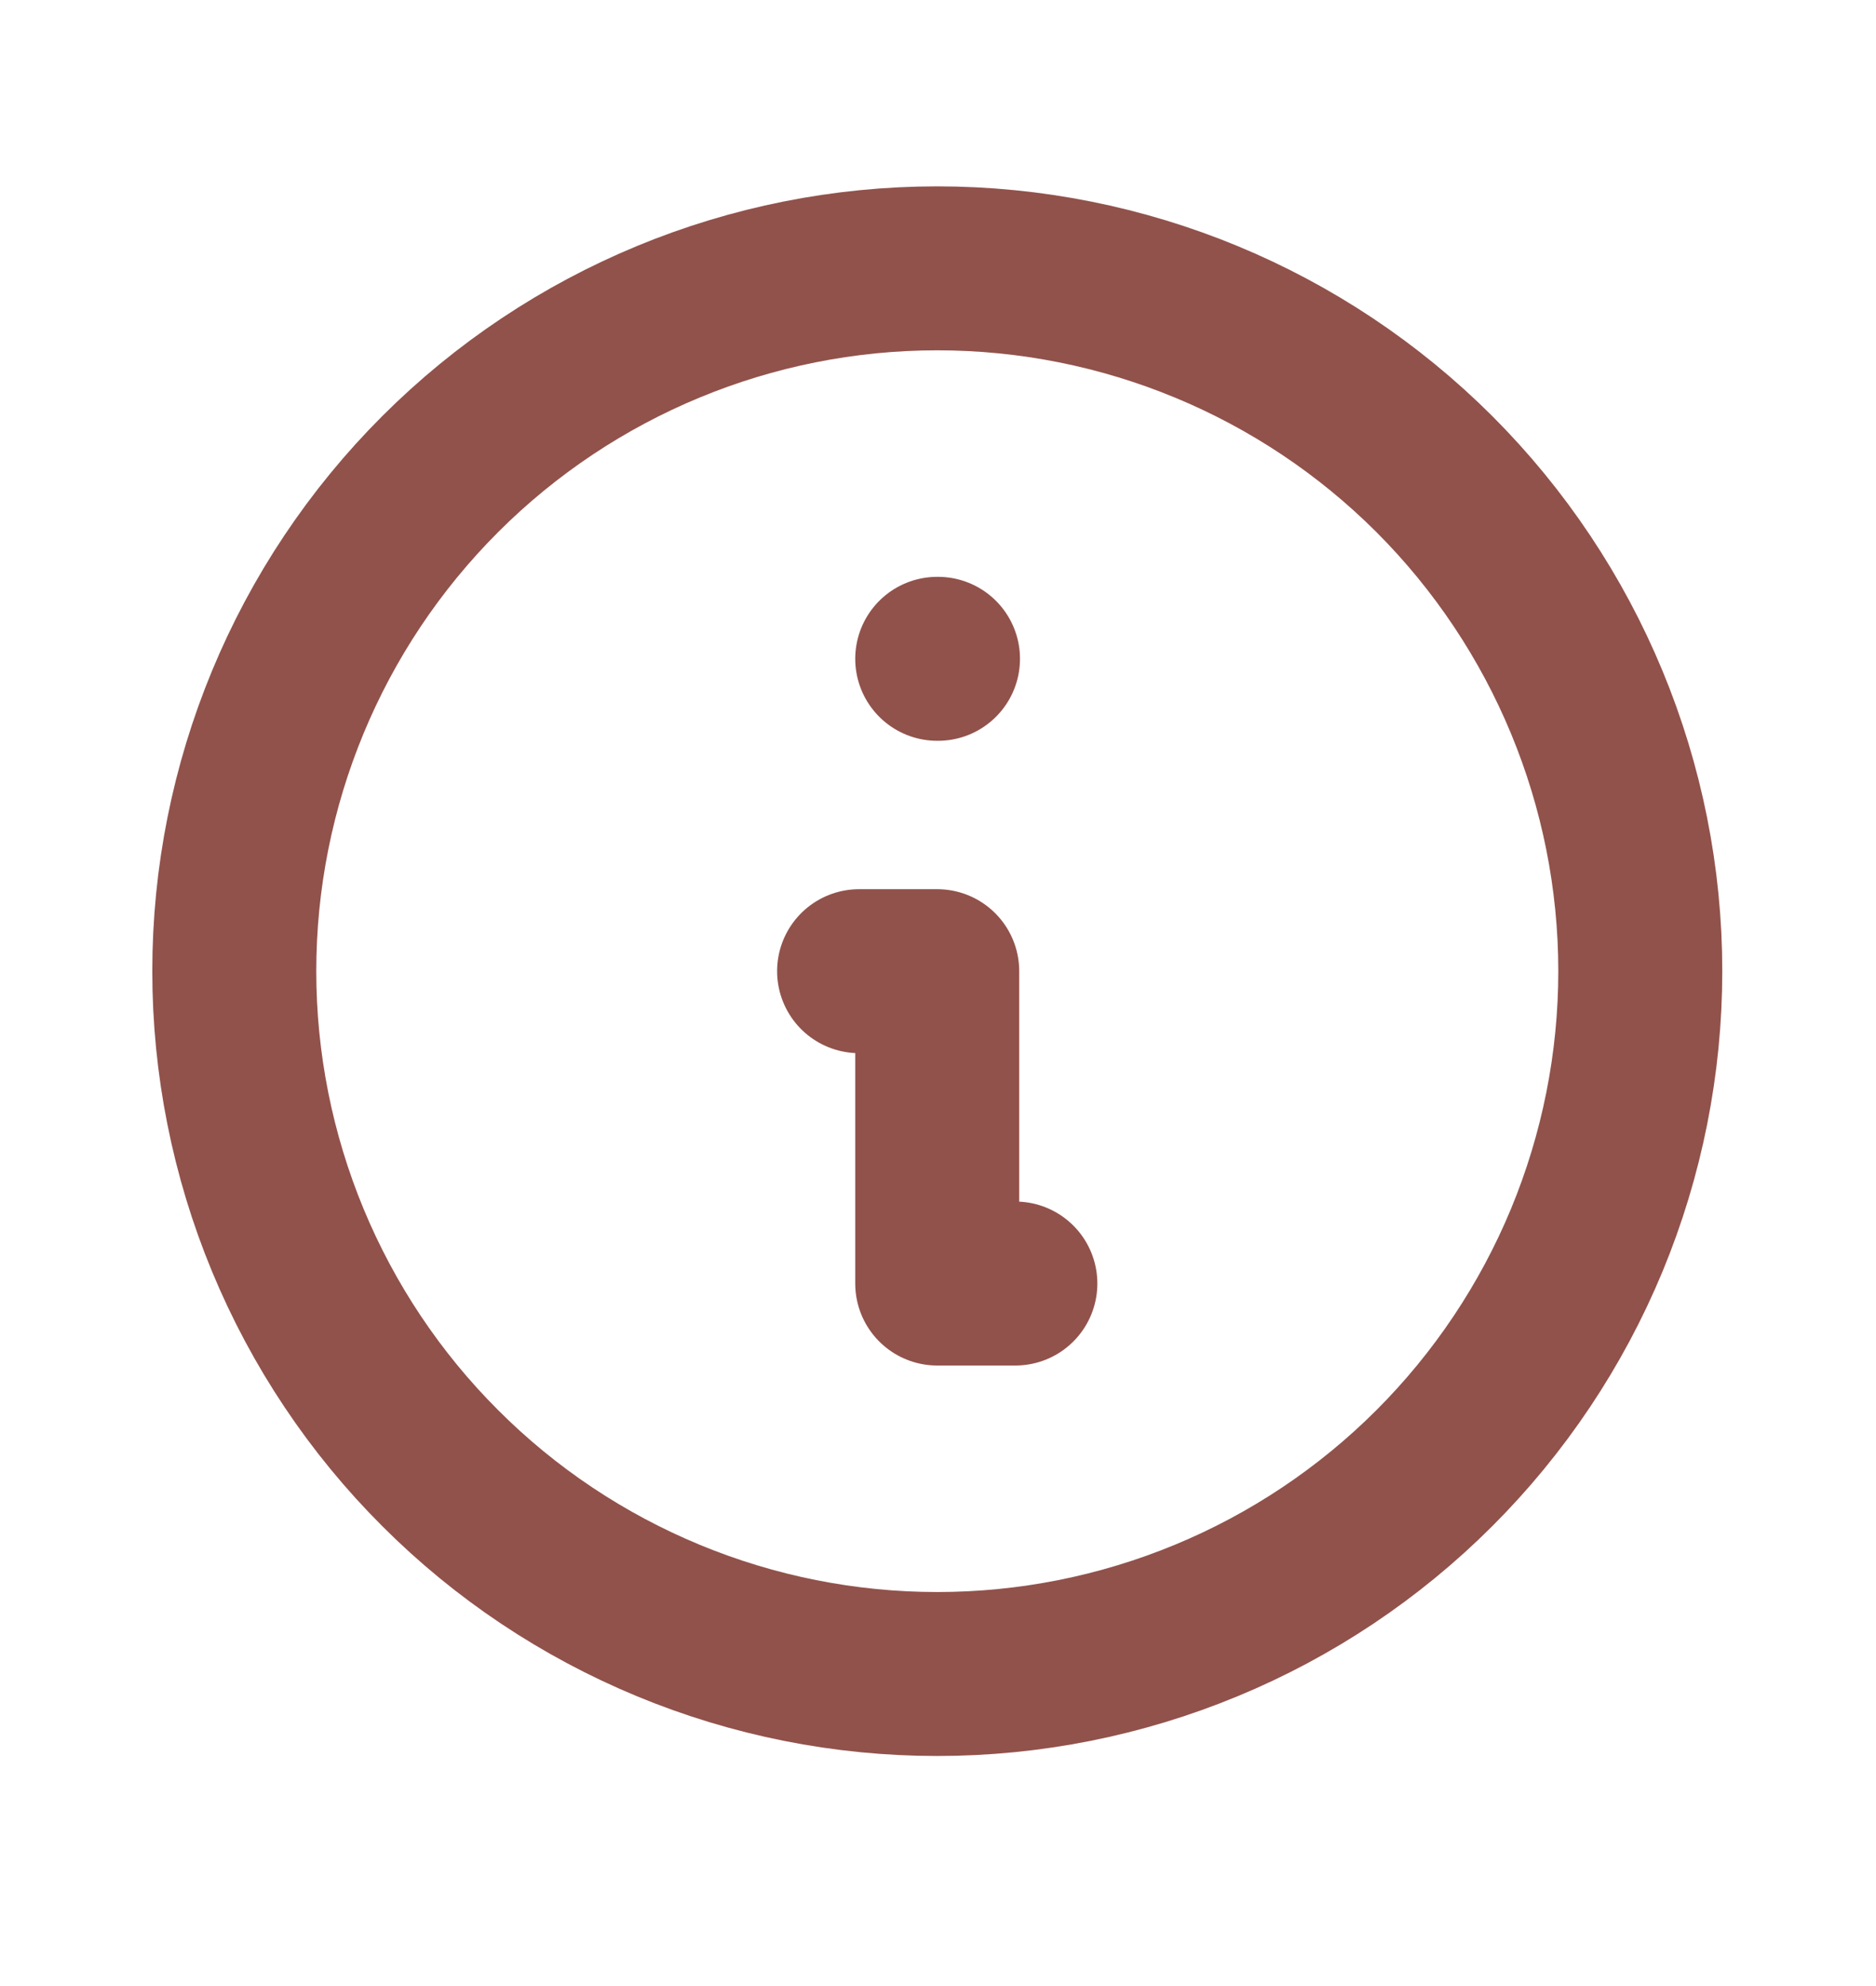 <svg width="17" height="18" viewBox="0 0 17 18" fill="none" xmlns="http://www.w3.org/2000/svg">
<g id="information-circle">
<path id="Vector" d="M9.201 11.633H8.493V8.802H7.785M8.493 5.971H8.5M14.864 8.802C14.864 9.638 14.699 10.467 14.379 11.24C14.059 12.012 13.589 12.715 12.998 13.306C12.406 13.898 11.704 14.367 10.931 14.687C10.158 15.007 9.33 15.172 8.493 15.172C7.657 15.172 6.828 15.007 6.056 14.687C5.283 14.367 4.58 13.898 3.989 13.306C3.397 12.715 2.928 12.012 2.608 11.24C2.288 10.467 2.123 9.638 2.123 8.802C2.123 7.112 2.794 5.492 3.989 4.297C5.183 3.103 6.804 2.432 8.493 2.432C10.183 2.432 11.803 3.103 12.998 4.297C14.192 5.492 14.864 7.112 14.864 8.802Z" stroke="#91524B" stroke-width="1.486" stroke-linecap="round" stroke-linejoin="round"/>
</g>
</svg>
